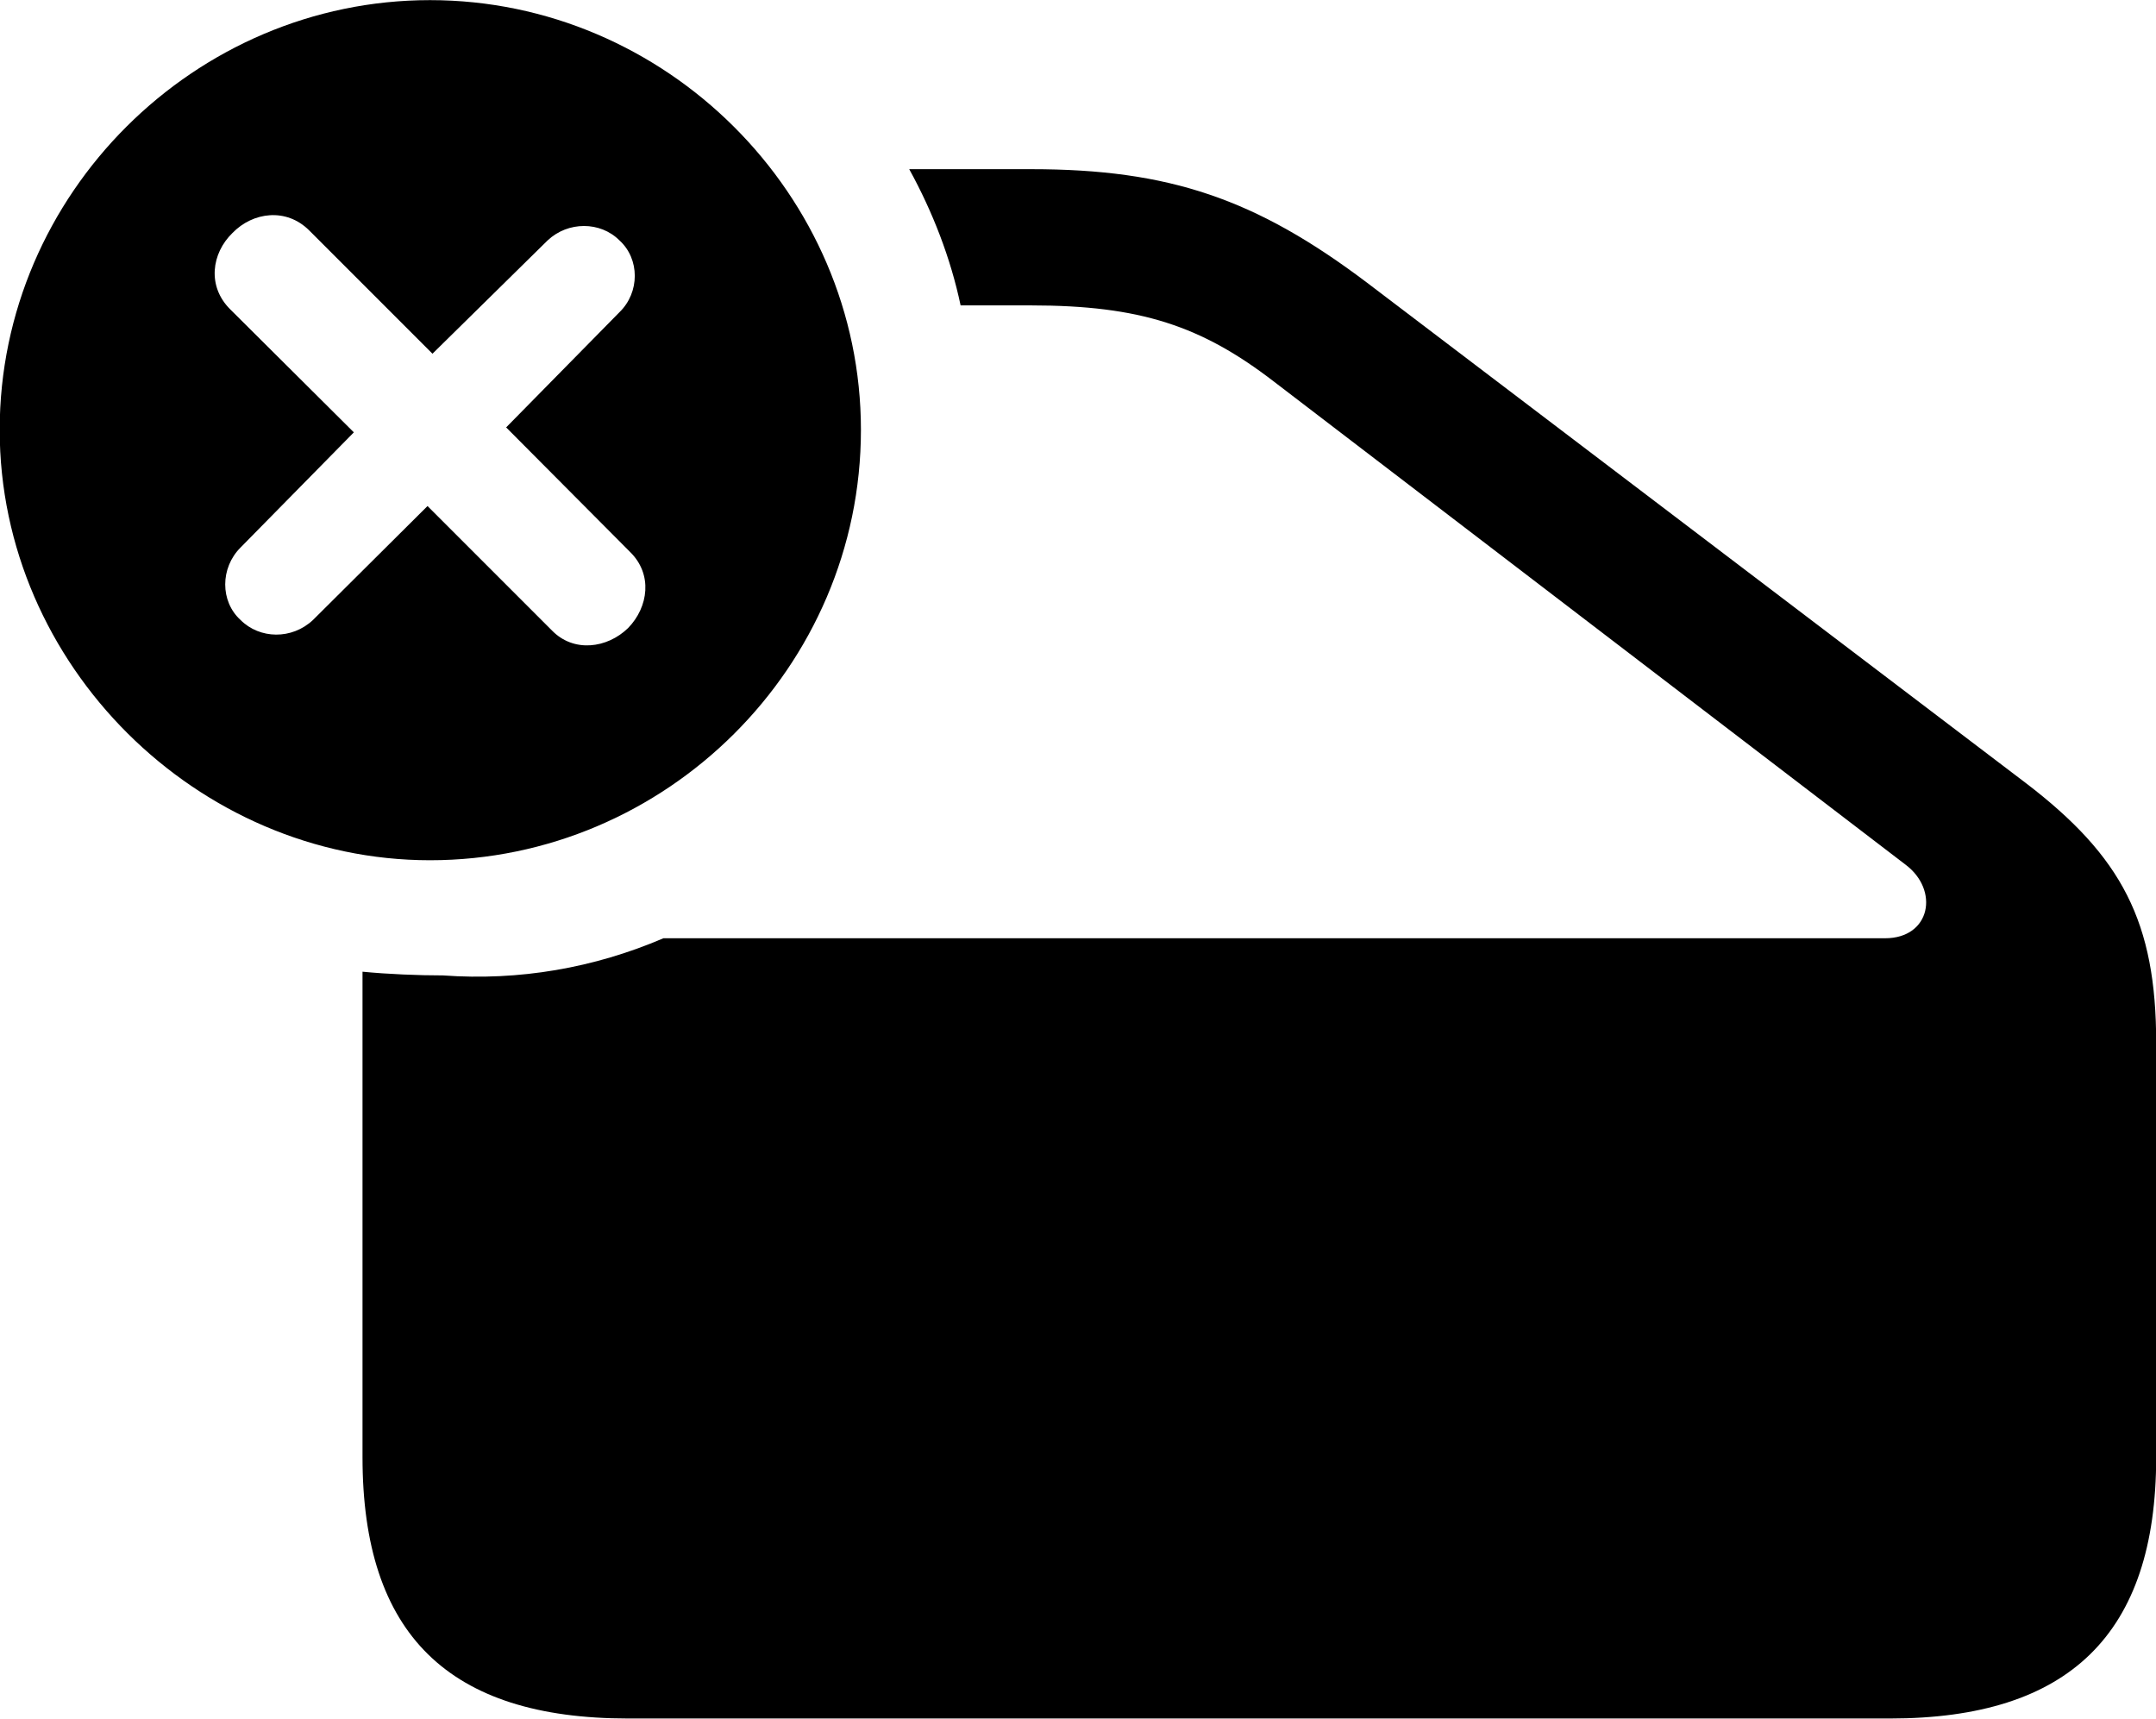 
<svg
    viewBox="0 0 34.822 27.754"
    xmlns="http://www.w3.org/2000/svg"
>
    <path
        fill="inherit"
        d="M6.945 13.892C10.755 13.892 13.905 10.772 13.905 6.942C13.905 3.142 10.755 0.002 6.945 0.002C3.145 0.002 -0.005 3.132 -0.005 6.942C-0.005 10.742 3.185 13.892 6.945 13.892ZM30.525 27.752C33.415 27.752 34.825 26.392 34.825 23.532V16.842C34.825 14.892 34.275 13.832 32.715 12.642L22.075 4.562C20.285 3.212 18.885 2.732 16.655 2.732H14.685C15.065 3.422 15.355 4.172 15.515 4.932H16.655C18.415 4.932 19.405 5.262 20.575 6.162L30.775 13.962C31.325 14.372 31.185 15.152 30.445 15.152H10.715C9.595 15.632 8.385 15.842 7.155 15.752C6.755 15.752 6.265 15.732 5.855 15.692V23.532C5.855 26.392 7.245 27.752 10.145 27.752ZM8.915 10.182L6.905 8.172L5.055 10.012C4.715 10.332 4.195 10.322 3.885 10.012C3.555 9.712 3.555 9.172 3.885 8.842L5.715 6.982L3.715 4.992C3.345 4.622 3.415 4.092 3.755 3.762C4.085 3.422 4.625 3.352 4.995 3.722L6.985 5.712L8.845 3.882C9.175 3.572 9.695 3.572 10.005 3.882C10.335 4.182 10.335 4.722 10.005 5.042L8.175 6.902L10.175 8.912C10.545 9.272 10.475 9.802 10.145 10.142C9.805 10.472 9.265 10.542 8.915 10.182Z"
        fillRule="evenodd"
        clipRule="evenodd"
    />
</svg>
        